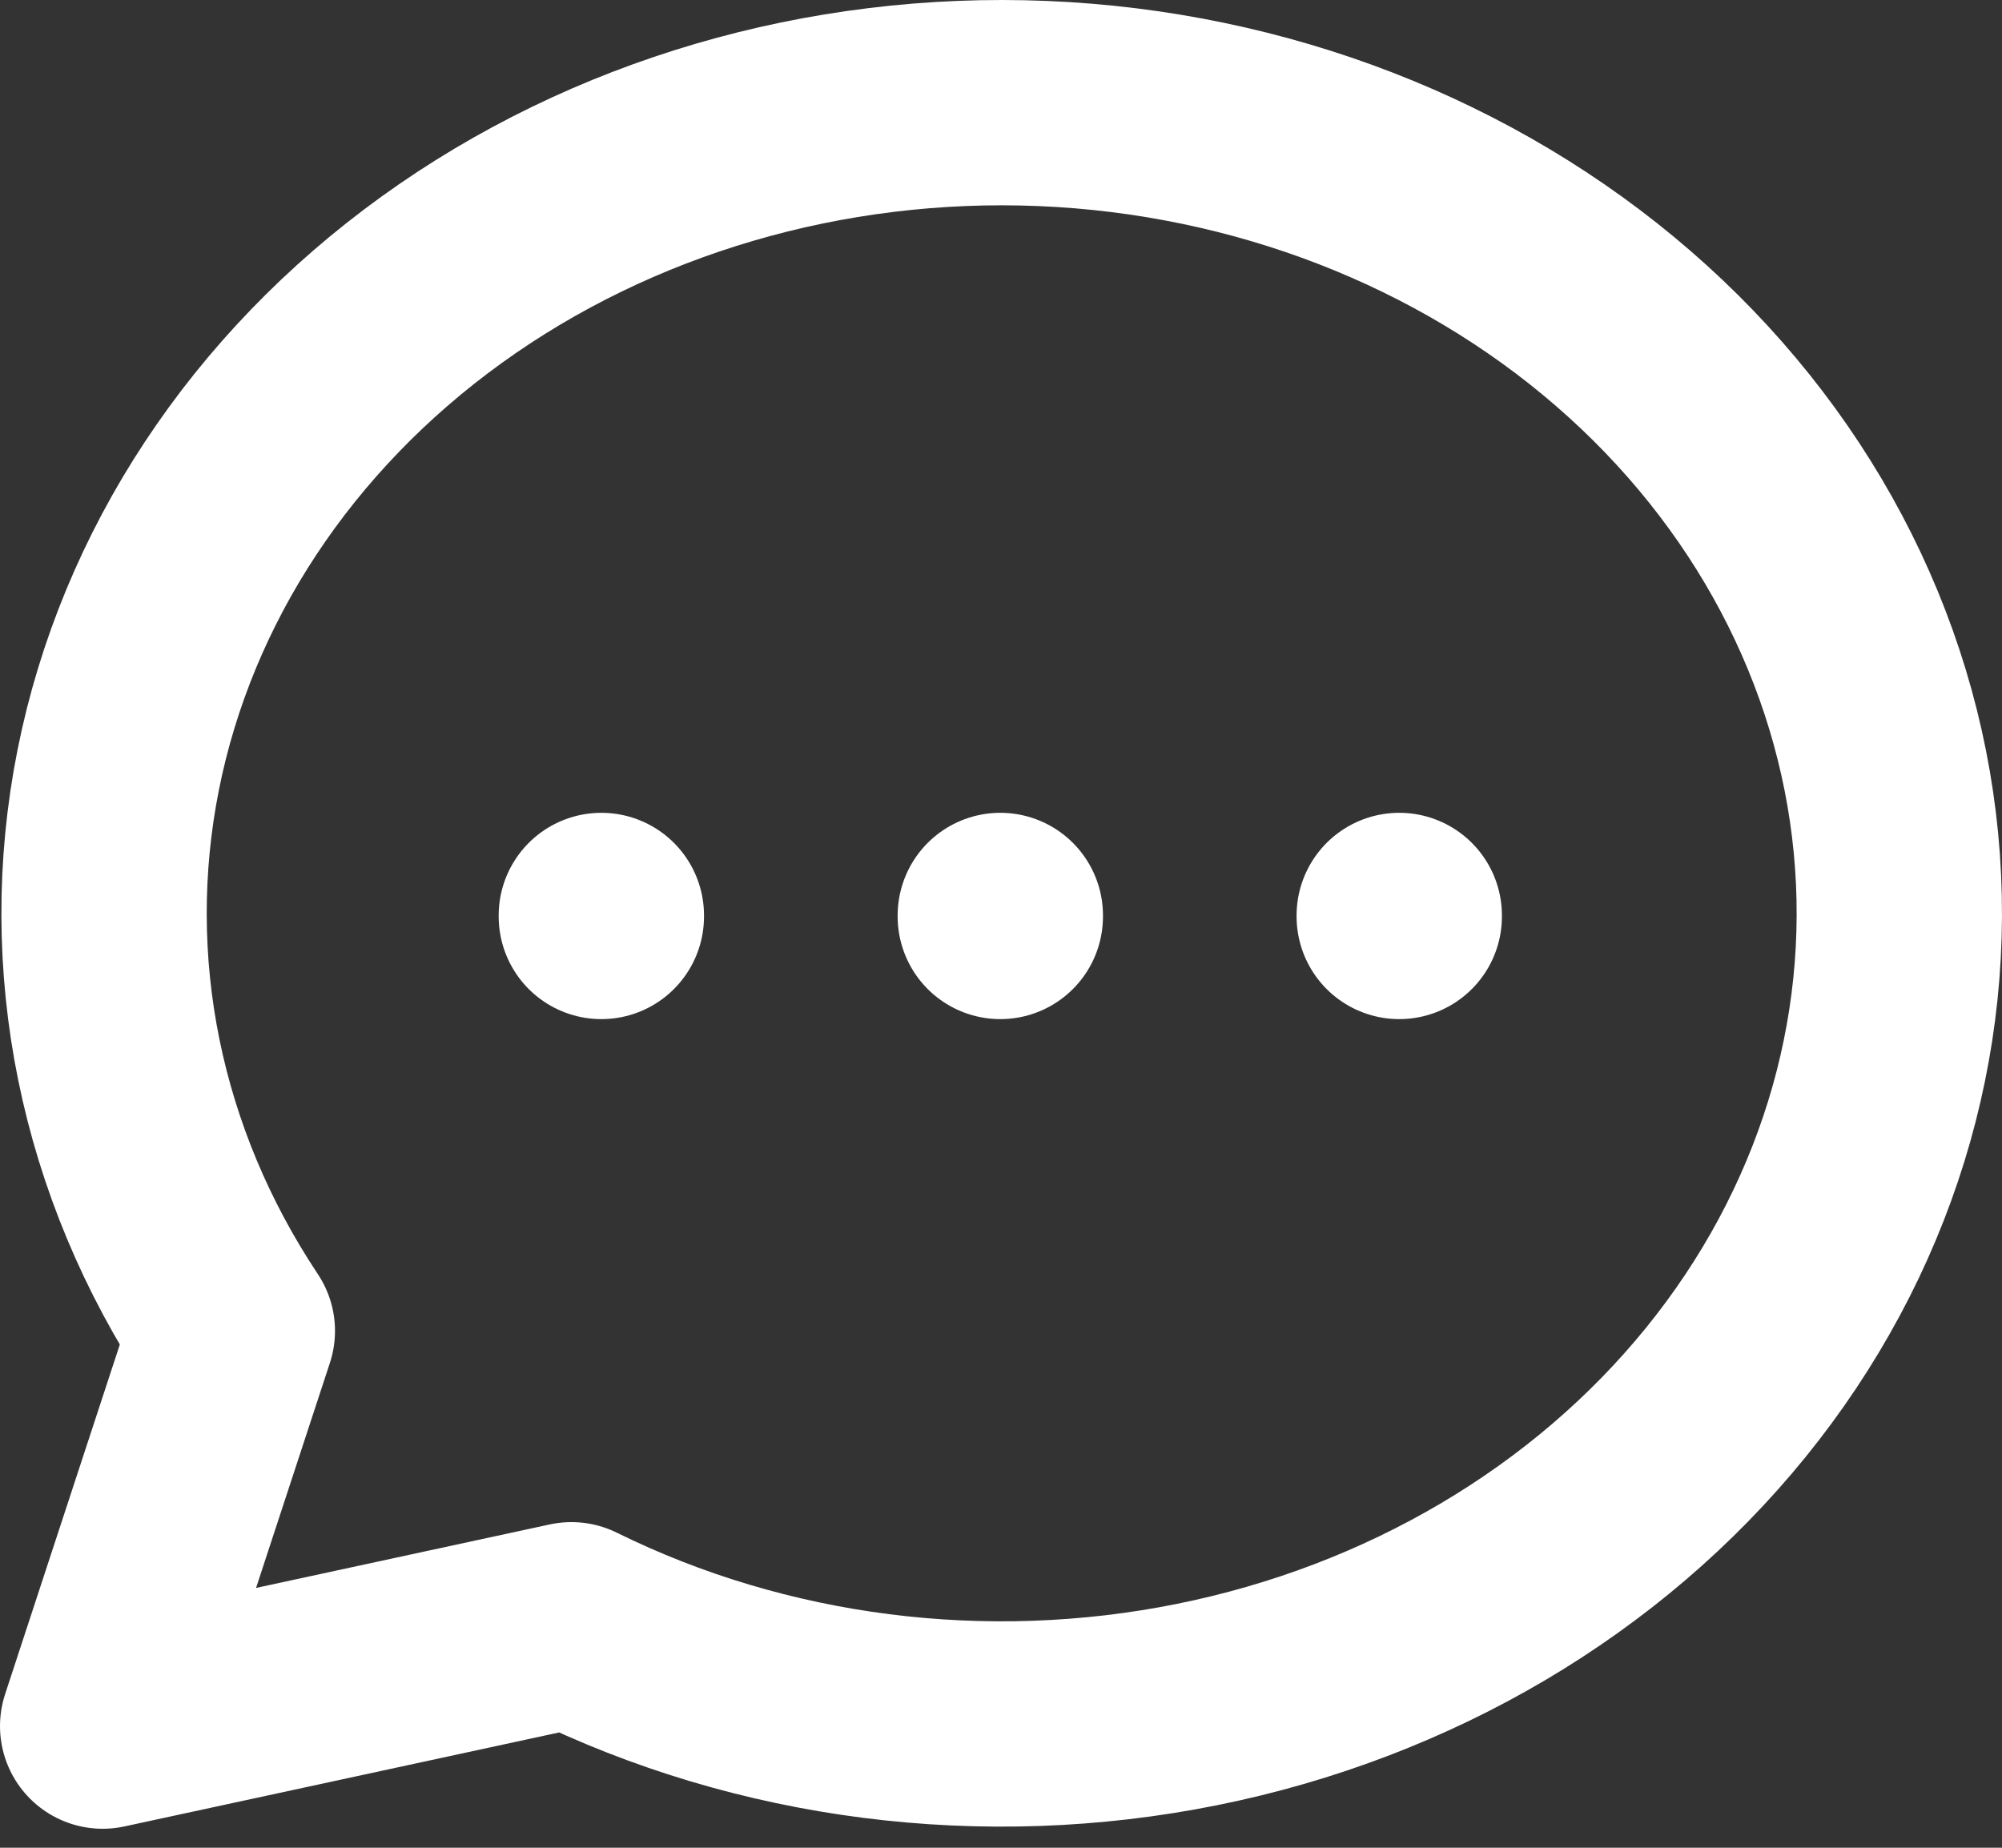 <svg width="78" height="72" viewBox="0 0 78 72" fill="none" xmlns="http://www.w3.org/2000/svg">
<rect x="0" y="0" width="78" height="72" fill="#333333" stroke="none"/>
<path d="M38.973 35.672V35.711M23.429 35.672V35.711M54.516 35.672V35.711M4 67.26L9.052 51.861C4.686 45.299 3.106 37.529 4.607 29.995C6.108 22.46 10.587 15.675 17.211 10.899C23.835 6.124 32.154 3.684 40.621 4.033C49.087 4.382 57.126 7.496 63.241 12.796C69.356 18.096 73.133 25.222 73.868 32.848C74.603 40.475 72.247 48.083 67.238 54.258C62.229 60.433 54.907 64.755 46.635 66.42C38.362 68.086 29.702 66.981 22.264 63.311L4 67.26Z" stroke="white" stroke-width="8" stroke-linecap="round" stroke-linejoin="round"/>
</svg>
